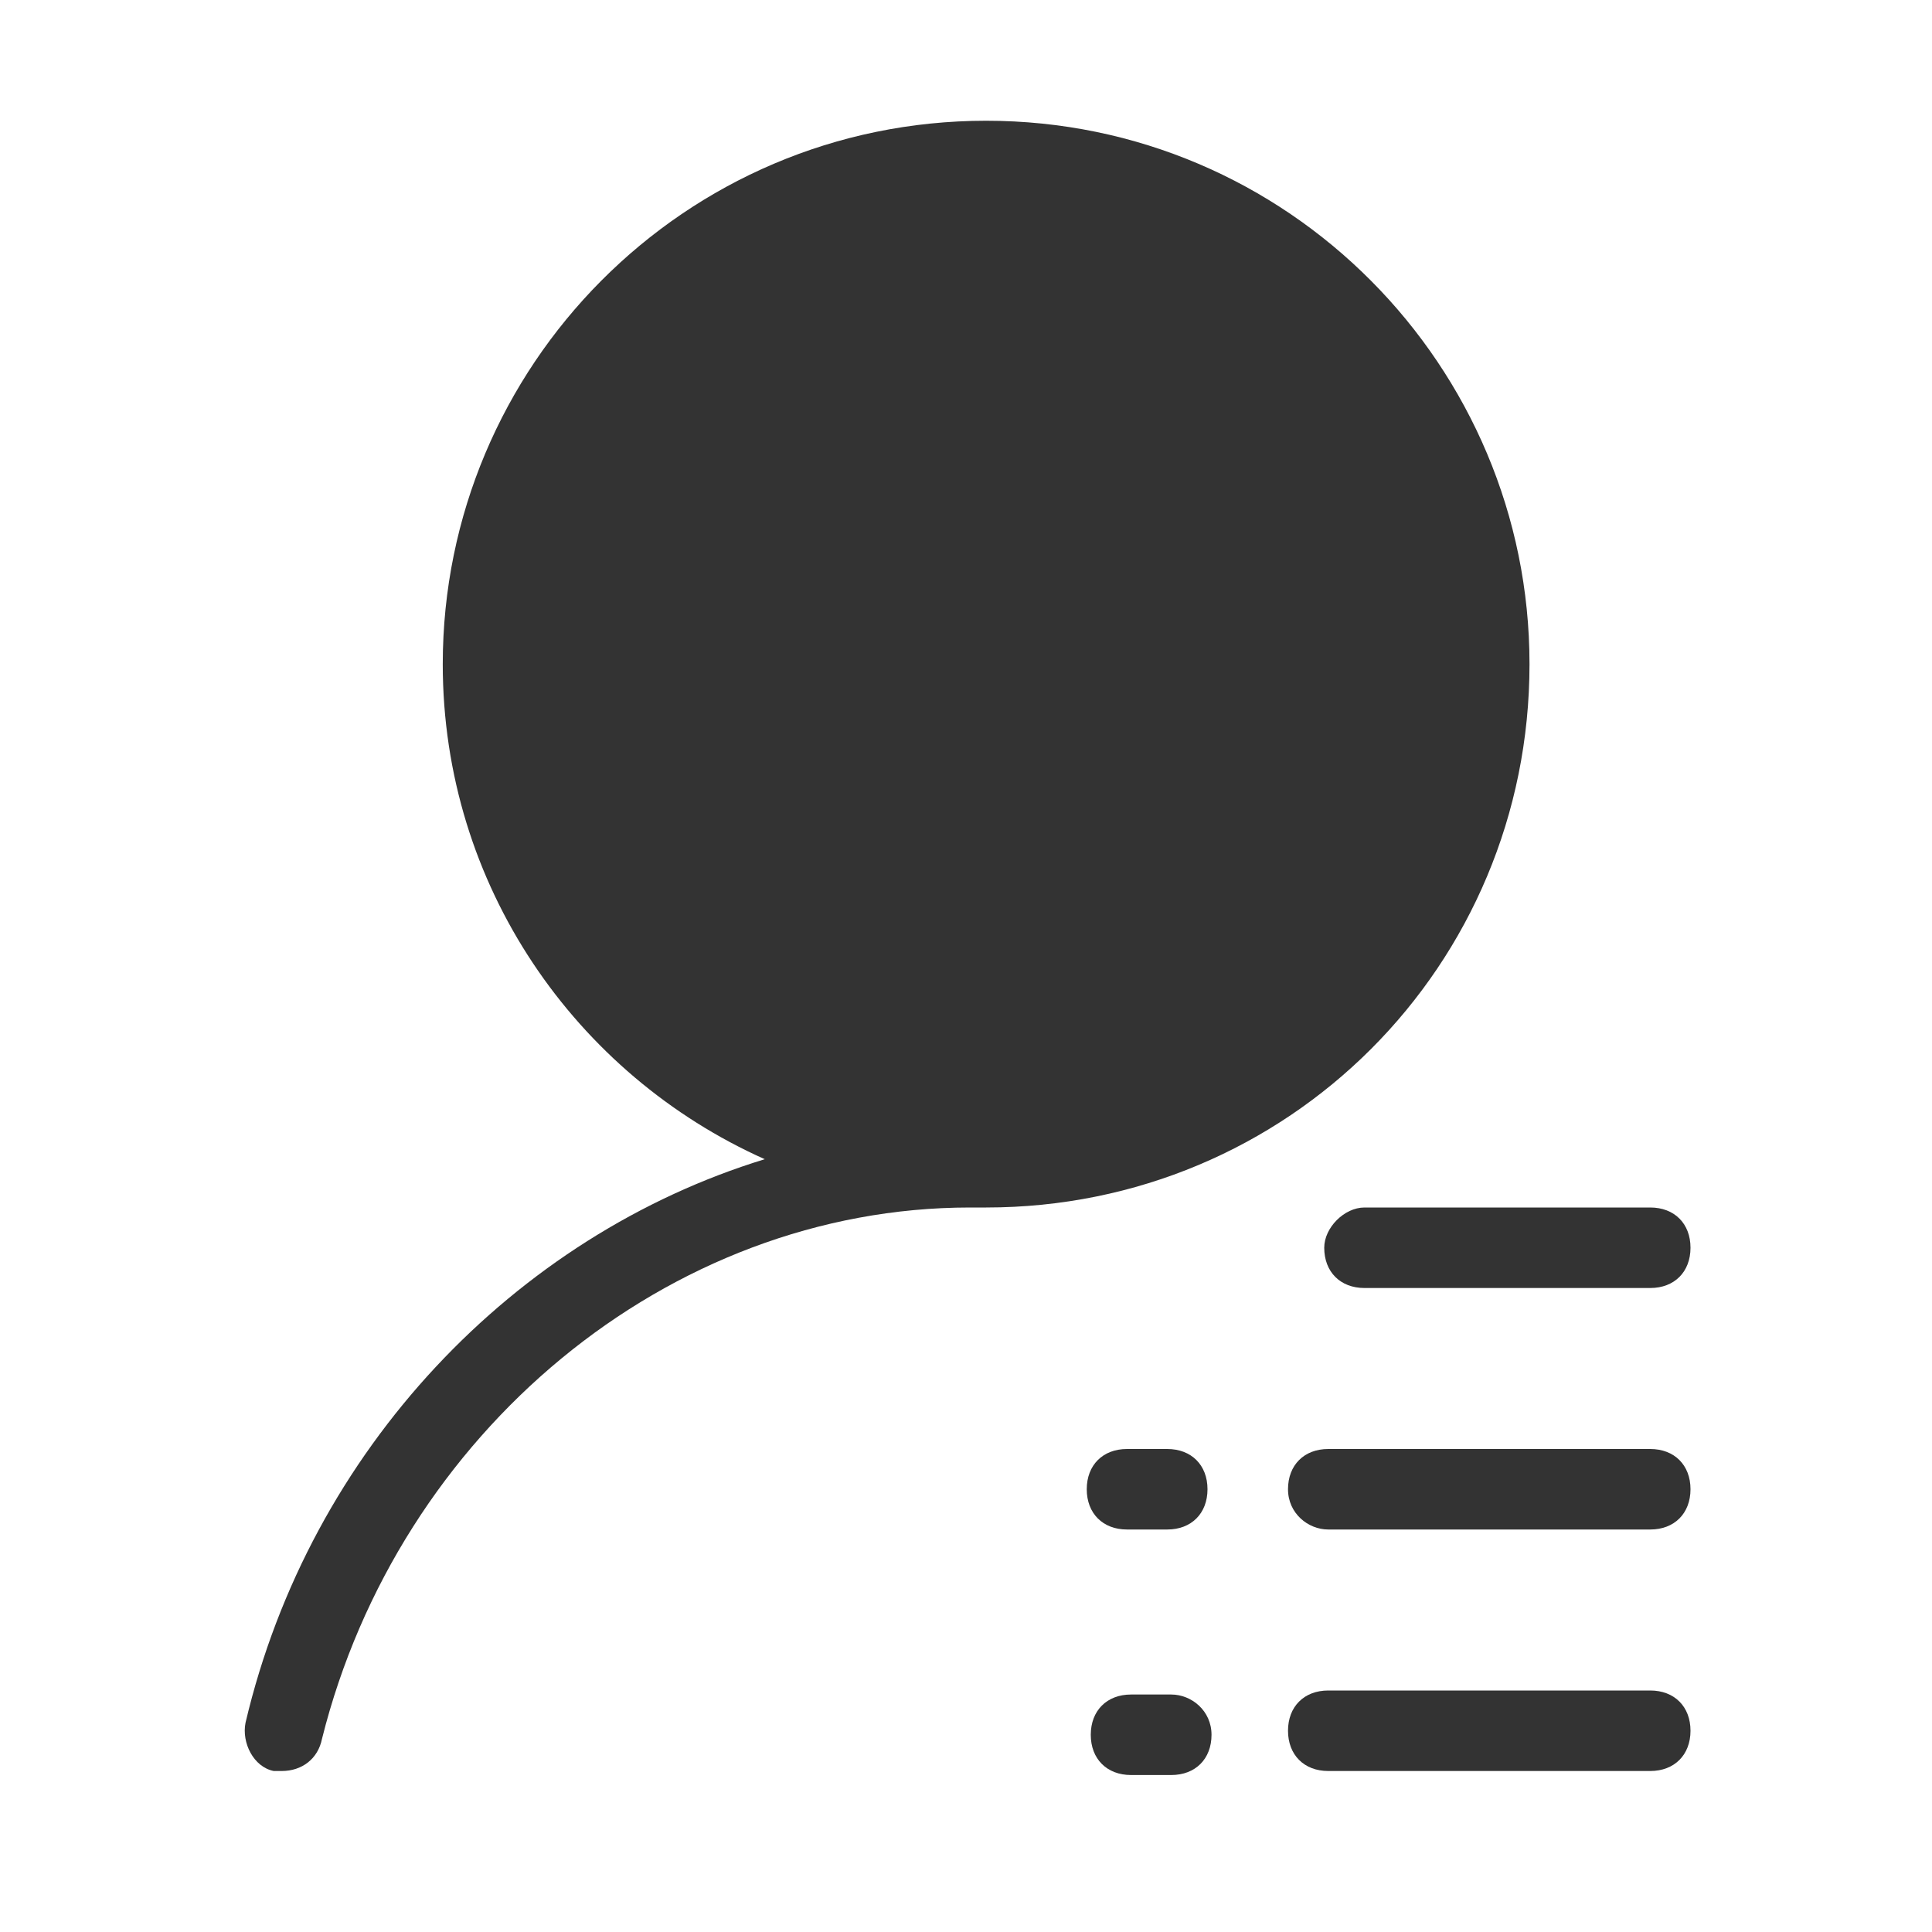 <?xml version="1.0" encoding="utf-8"?>
<!-- Generator: Adobe Illustrator 16.0.0, SVG Export Plug-In . SVG Version: 6.00 Build 0)  -->
<!DOCTYPE svg PUBLIC "-//W3C//DTD SVG 1.1//EN" "http://www.w3.org/Graphics/SVG/1.1/DTD/svg11.dtd">
<svg version="1.1" id="图层_1" xmlns="http://www.w3.org/2000/svg" xmlns:xlink="http://www.w3.org/1999/xlink" x="0px" y="0px"
	 width="200px" height="200px" viewBox="0 0 200 200" enable-background="new 0 0 200 200" xml:space="preserve">
<path fill="#333333" d="M158.334,68.75c0-30.833-25-56.25-56.25-56.25c-31.25,0-56.25,25.417-56.25,56.25
	c0,22.917,13.75,42.5,33.333,51.25c-25.833,7.916-47.083,30-53.75,58.334c-0.417,2.082,0.833,4.582,2.917,5h0.833
	c2.083,0,3.75-1.25,4.167-3.334c7.917-31.666,35.833-55,67.083-55h1.667C133.334,125,158.334,100,158.334,68.75z"/>
<path fill="#333333" d="M54.167,68.75c0-26.25,21.667-47.917,47.917-47.917C128.334,20.833,150,42.5,150,68.75
	s-21.25,47.916-47.916,47.916C75.417,116.666,54.167,95.417,54.167,68.75z"/>
<path fill="#333333" d="M137.084,129.166c0,2.5,1.666,4.168,4.166,4.168h29.584c2.5,0,4.166-1.668,4.166-4.168
	S173.334,125,170.834,125H141.25C139.166,125,137.084,127.084,137.084,129.166L137.084,129.166z"/>
<path fill="#333333" d="M137.5,158.334h33.334c2.5,0,4.166-1.668,4.166-4.168S173.334,150,170.834,150H137.5
	c-2.5,0-4.166,1.666-4.166,4.166S135.416,158.334,137.5,158.334z"/>
<path fill="#333333" d="M121.25,175.416h-4.166c-2.5,0-4.168,1.668-4.168,4.168s1.668,4.166,4.168,4.166h4.166
	c2.5,0,4.166-1.666,4.166-4.166S123.334,175.416,121.25,175.416z"/>
<path fill="#333333" d="M116.666,158.334h4.168c2.5,0,4.166-1.668,4.166-4.168S123.334,150,120.834,150h-4.168
	c-2.5,0-4.166,1.666-4.166,4.166S114.166,158.334,116.666,158.334z"/>
<path fill="#333333" d="M170.834,175H137.5c-2.5,0-4.166,1.666-4.166,4.166s1.666,4.168,4.166,4.168h33.334
	c2.5,0,4.166-1.668,4.166-4.168S173.334,175,170.834,175z"/>
</svg>
